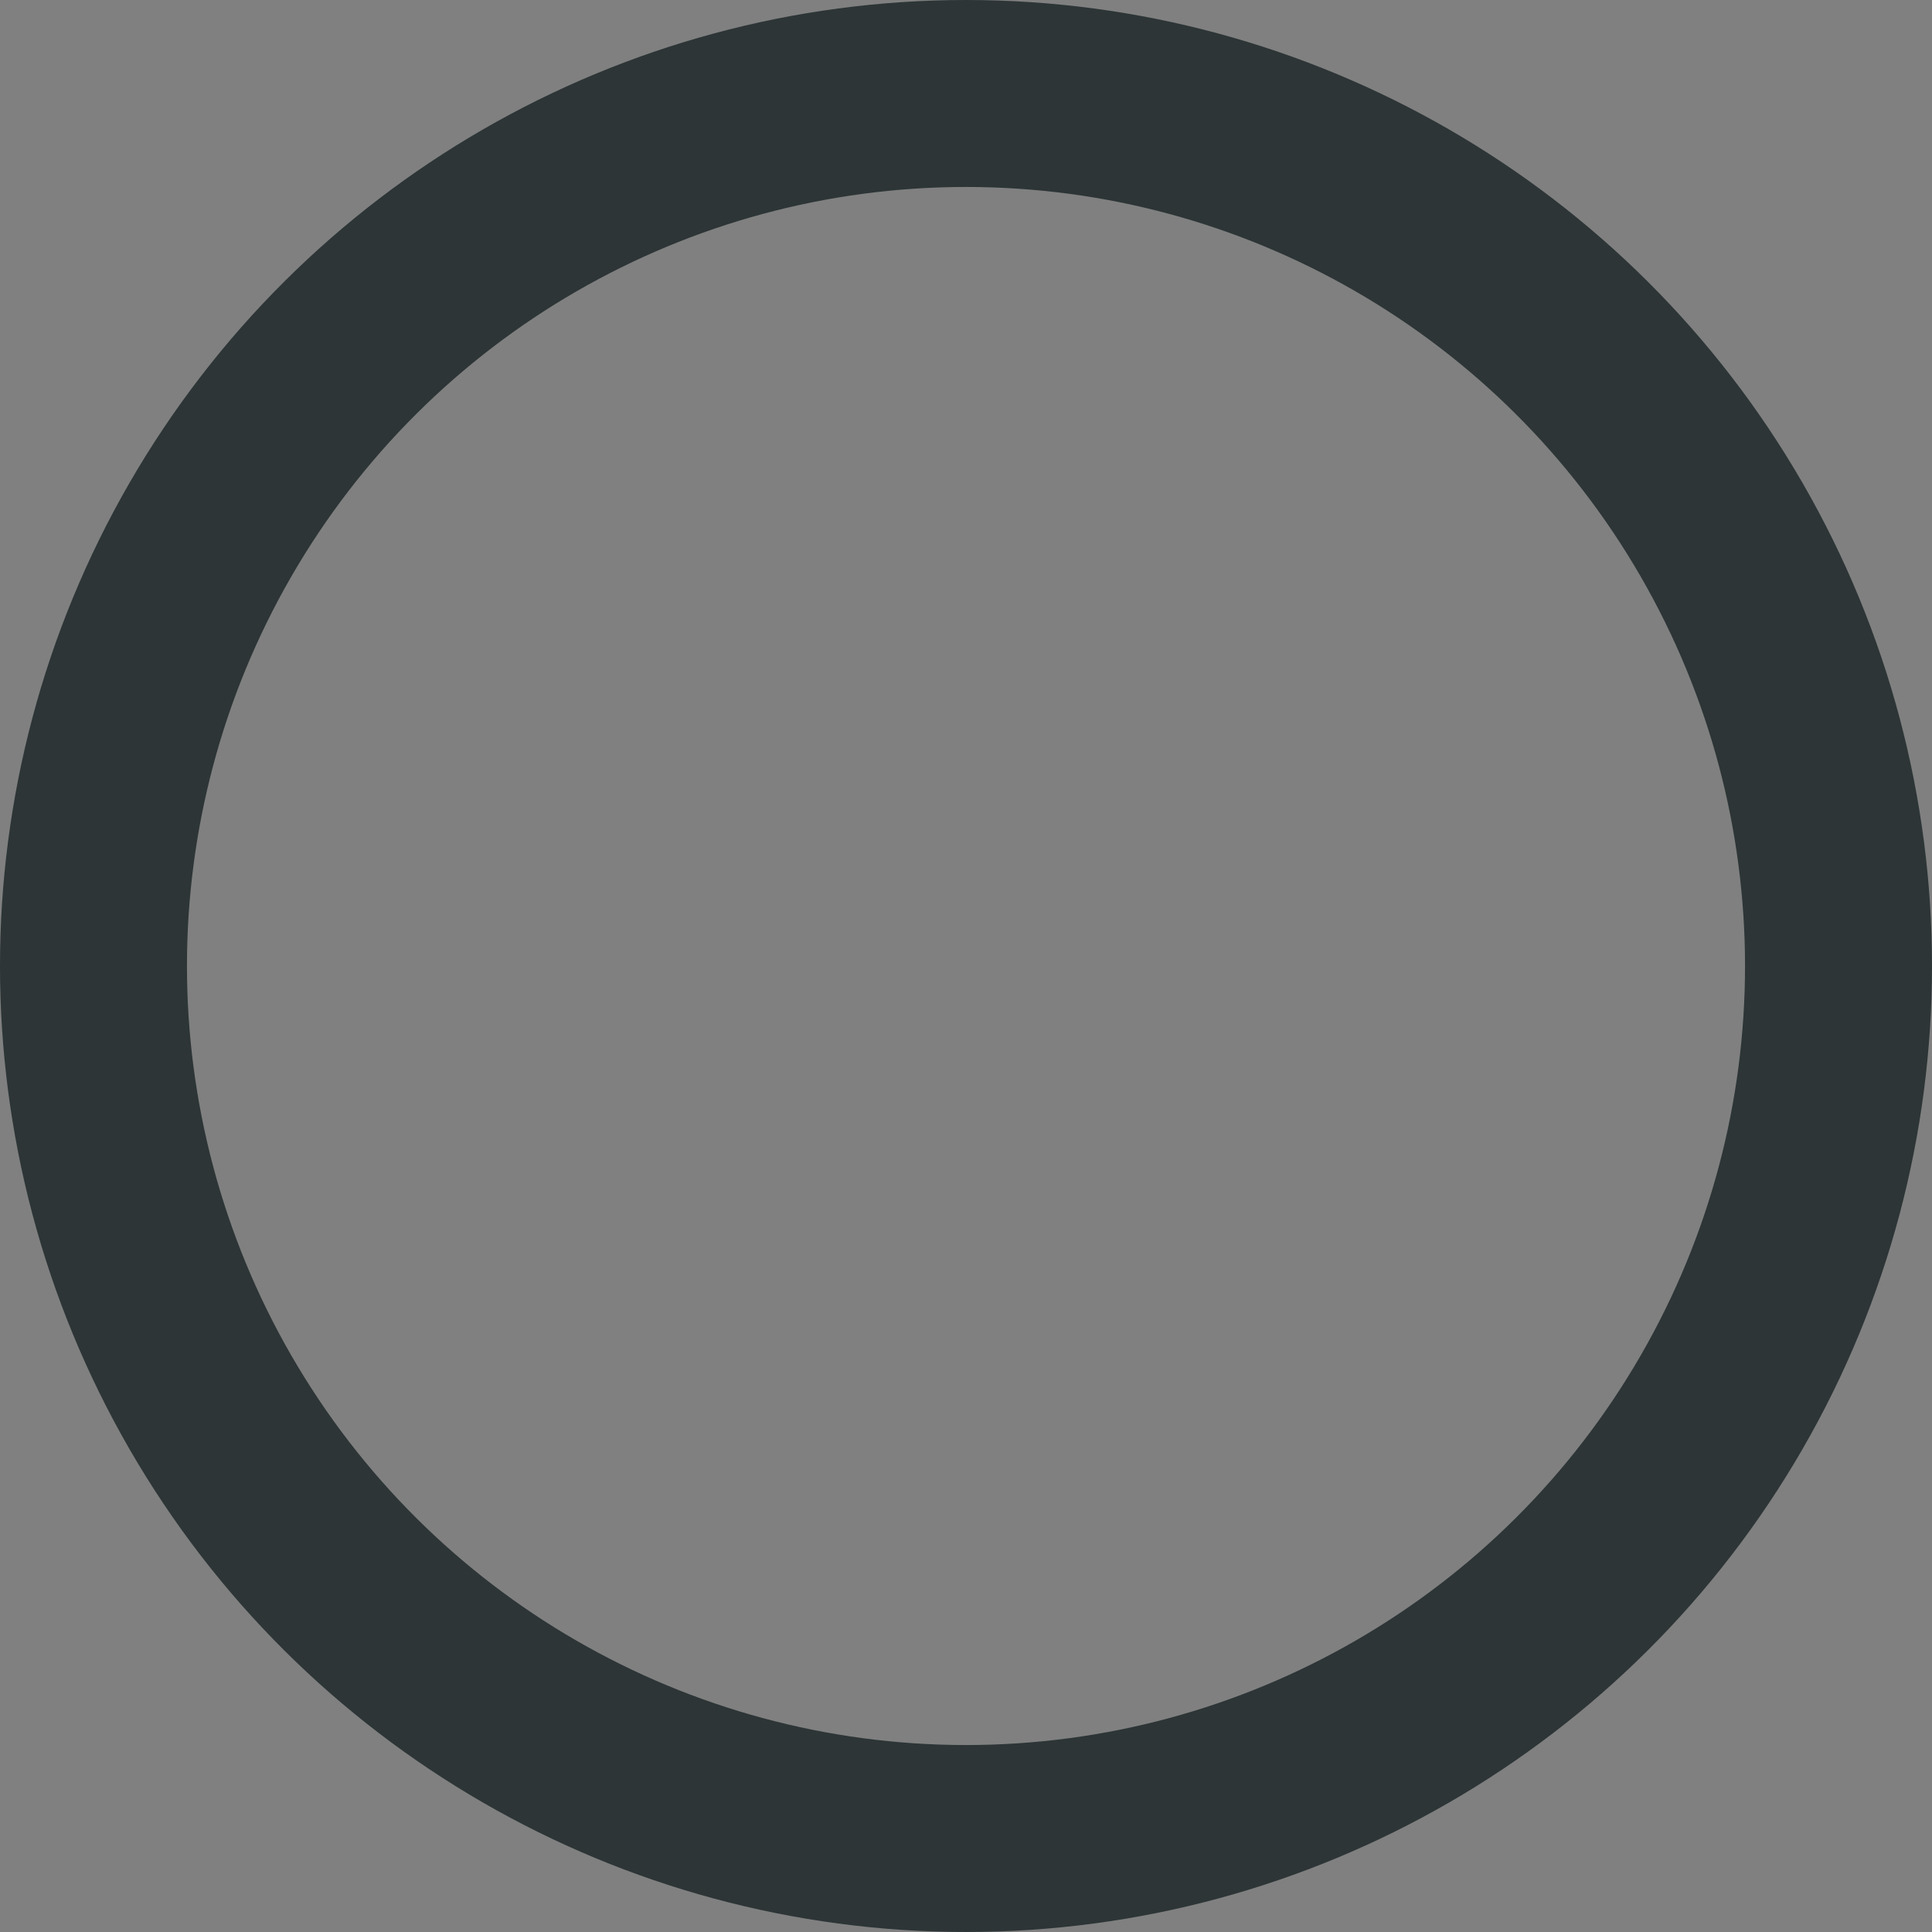 <svg width="31" height="31" viewBox="0 0 31 31" fill="none" xmlns="http://www.w3.org/2000/svg">
<rect x="0" y="0" width="31" height="31" fill="#808080" stroke="none"/>
<circle cx="15.5" cy="15.5" r="14" transform="rotate(-90 15.5 15.5)" stroke="url(#paint0_angular_6908_140425)" stroke-width="3"/>
<defs>
<radialGradient id="paint0_angular_6908_140425" cx="0" cy="0" r="1" gradientUnits="userSpaceOnUse" gradientTransform="translate(15.5 15.5) scale(23.744)">
<stop stop-color="#E1FF26"/>
<stop offset="0.38" stop-color="#00FB87"/>
<stop offset="0.38" stop-color="#2D3536"/>
<stop offset="1" stop-color="#2D3536"/>
</radialGradient>
</defs>
</svg>
